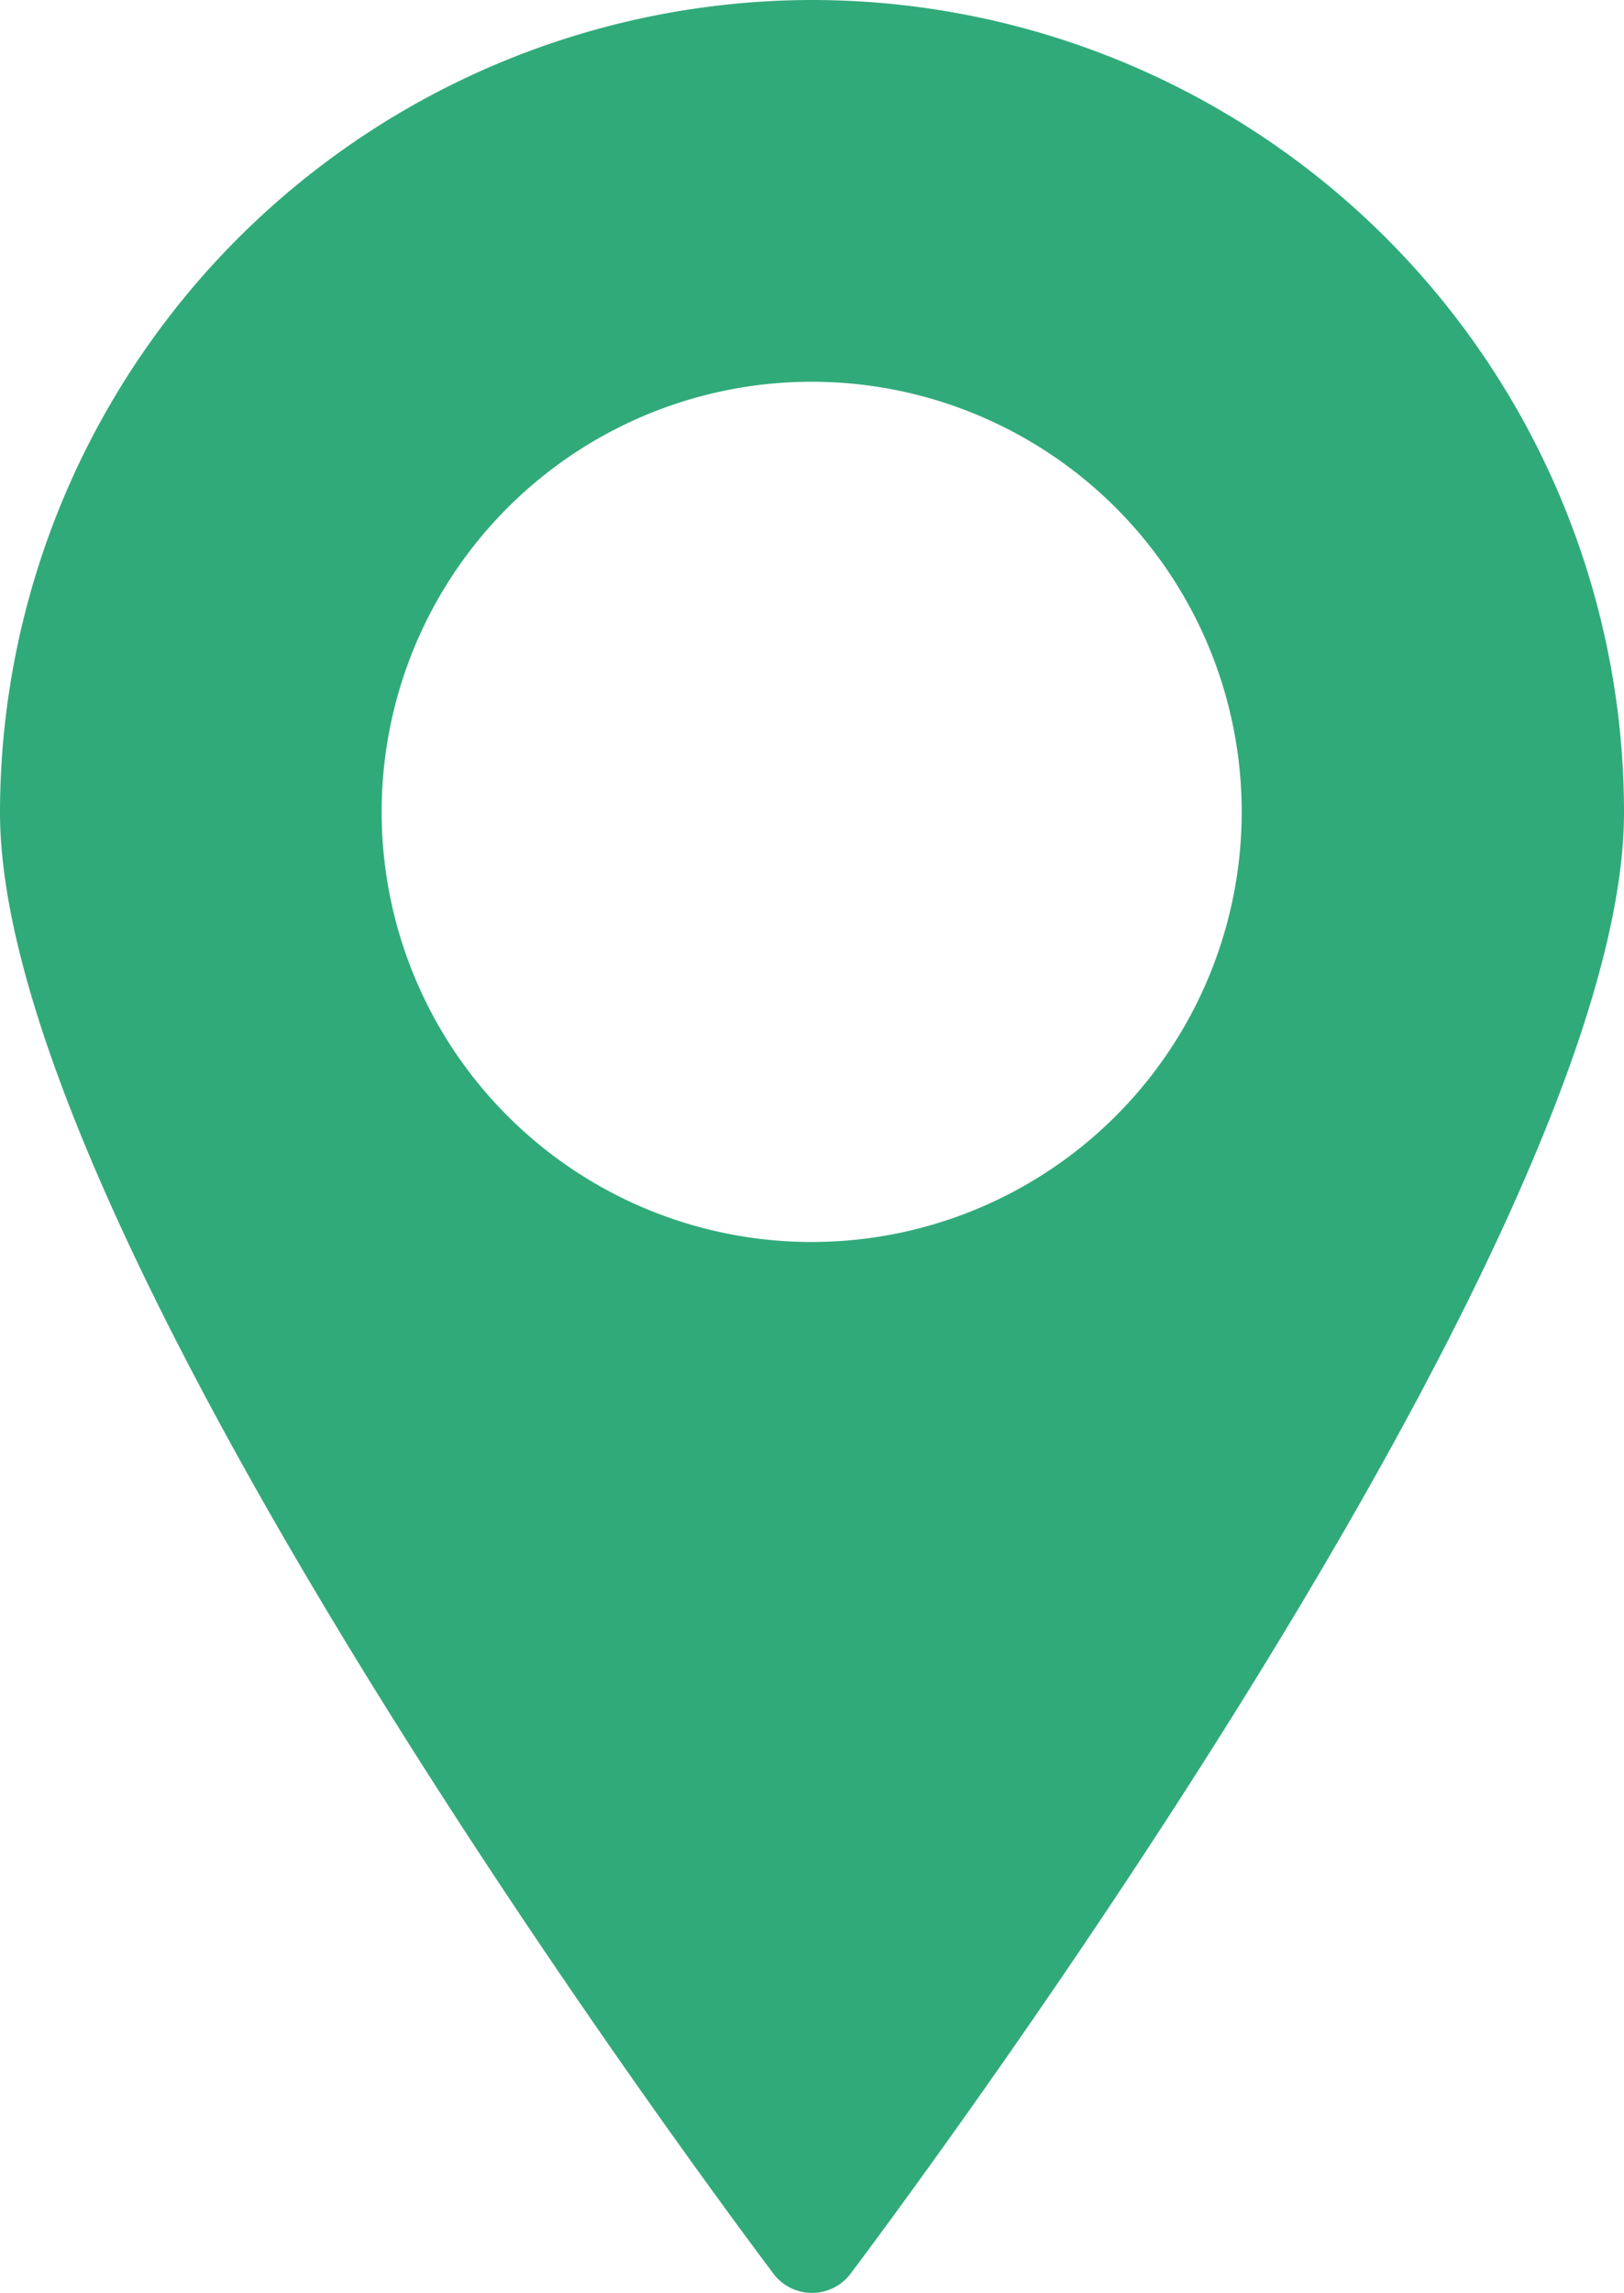 <svg xmlns="http://www.w3.org/2000/svg" viewBox="0 0 24.85 35.08"><defs><style>.cls-1{fill:#31aa7a;}</style></defs><g id="Layer_2" data-name="Layer 2"><g id="Ñëîé_1" data-name="Ñëîé 1"><path class="cls-1" d="M12.43,0A12.44,12.44,0,0,0,0,12.43c0,6.62,11.36,21.72,11.84,22.36a.74.74,0,0,0,1.17,0c.48-.64,11.84-15.74,11.84-22.36A12.43,12.43,0,0,0,12.43,0Zm0,19A6.58,6.58,0,1,1,19,12.43,6.58,6.58,0,0,1,12.43,19Z"/></g></g></svg>
